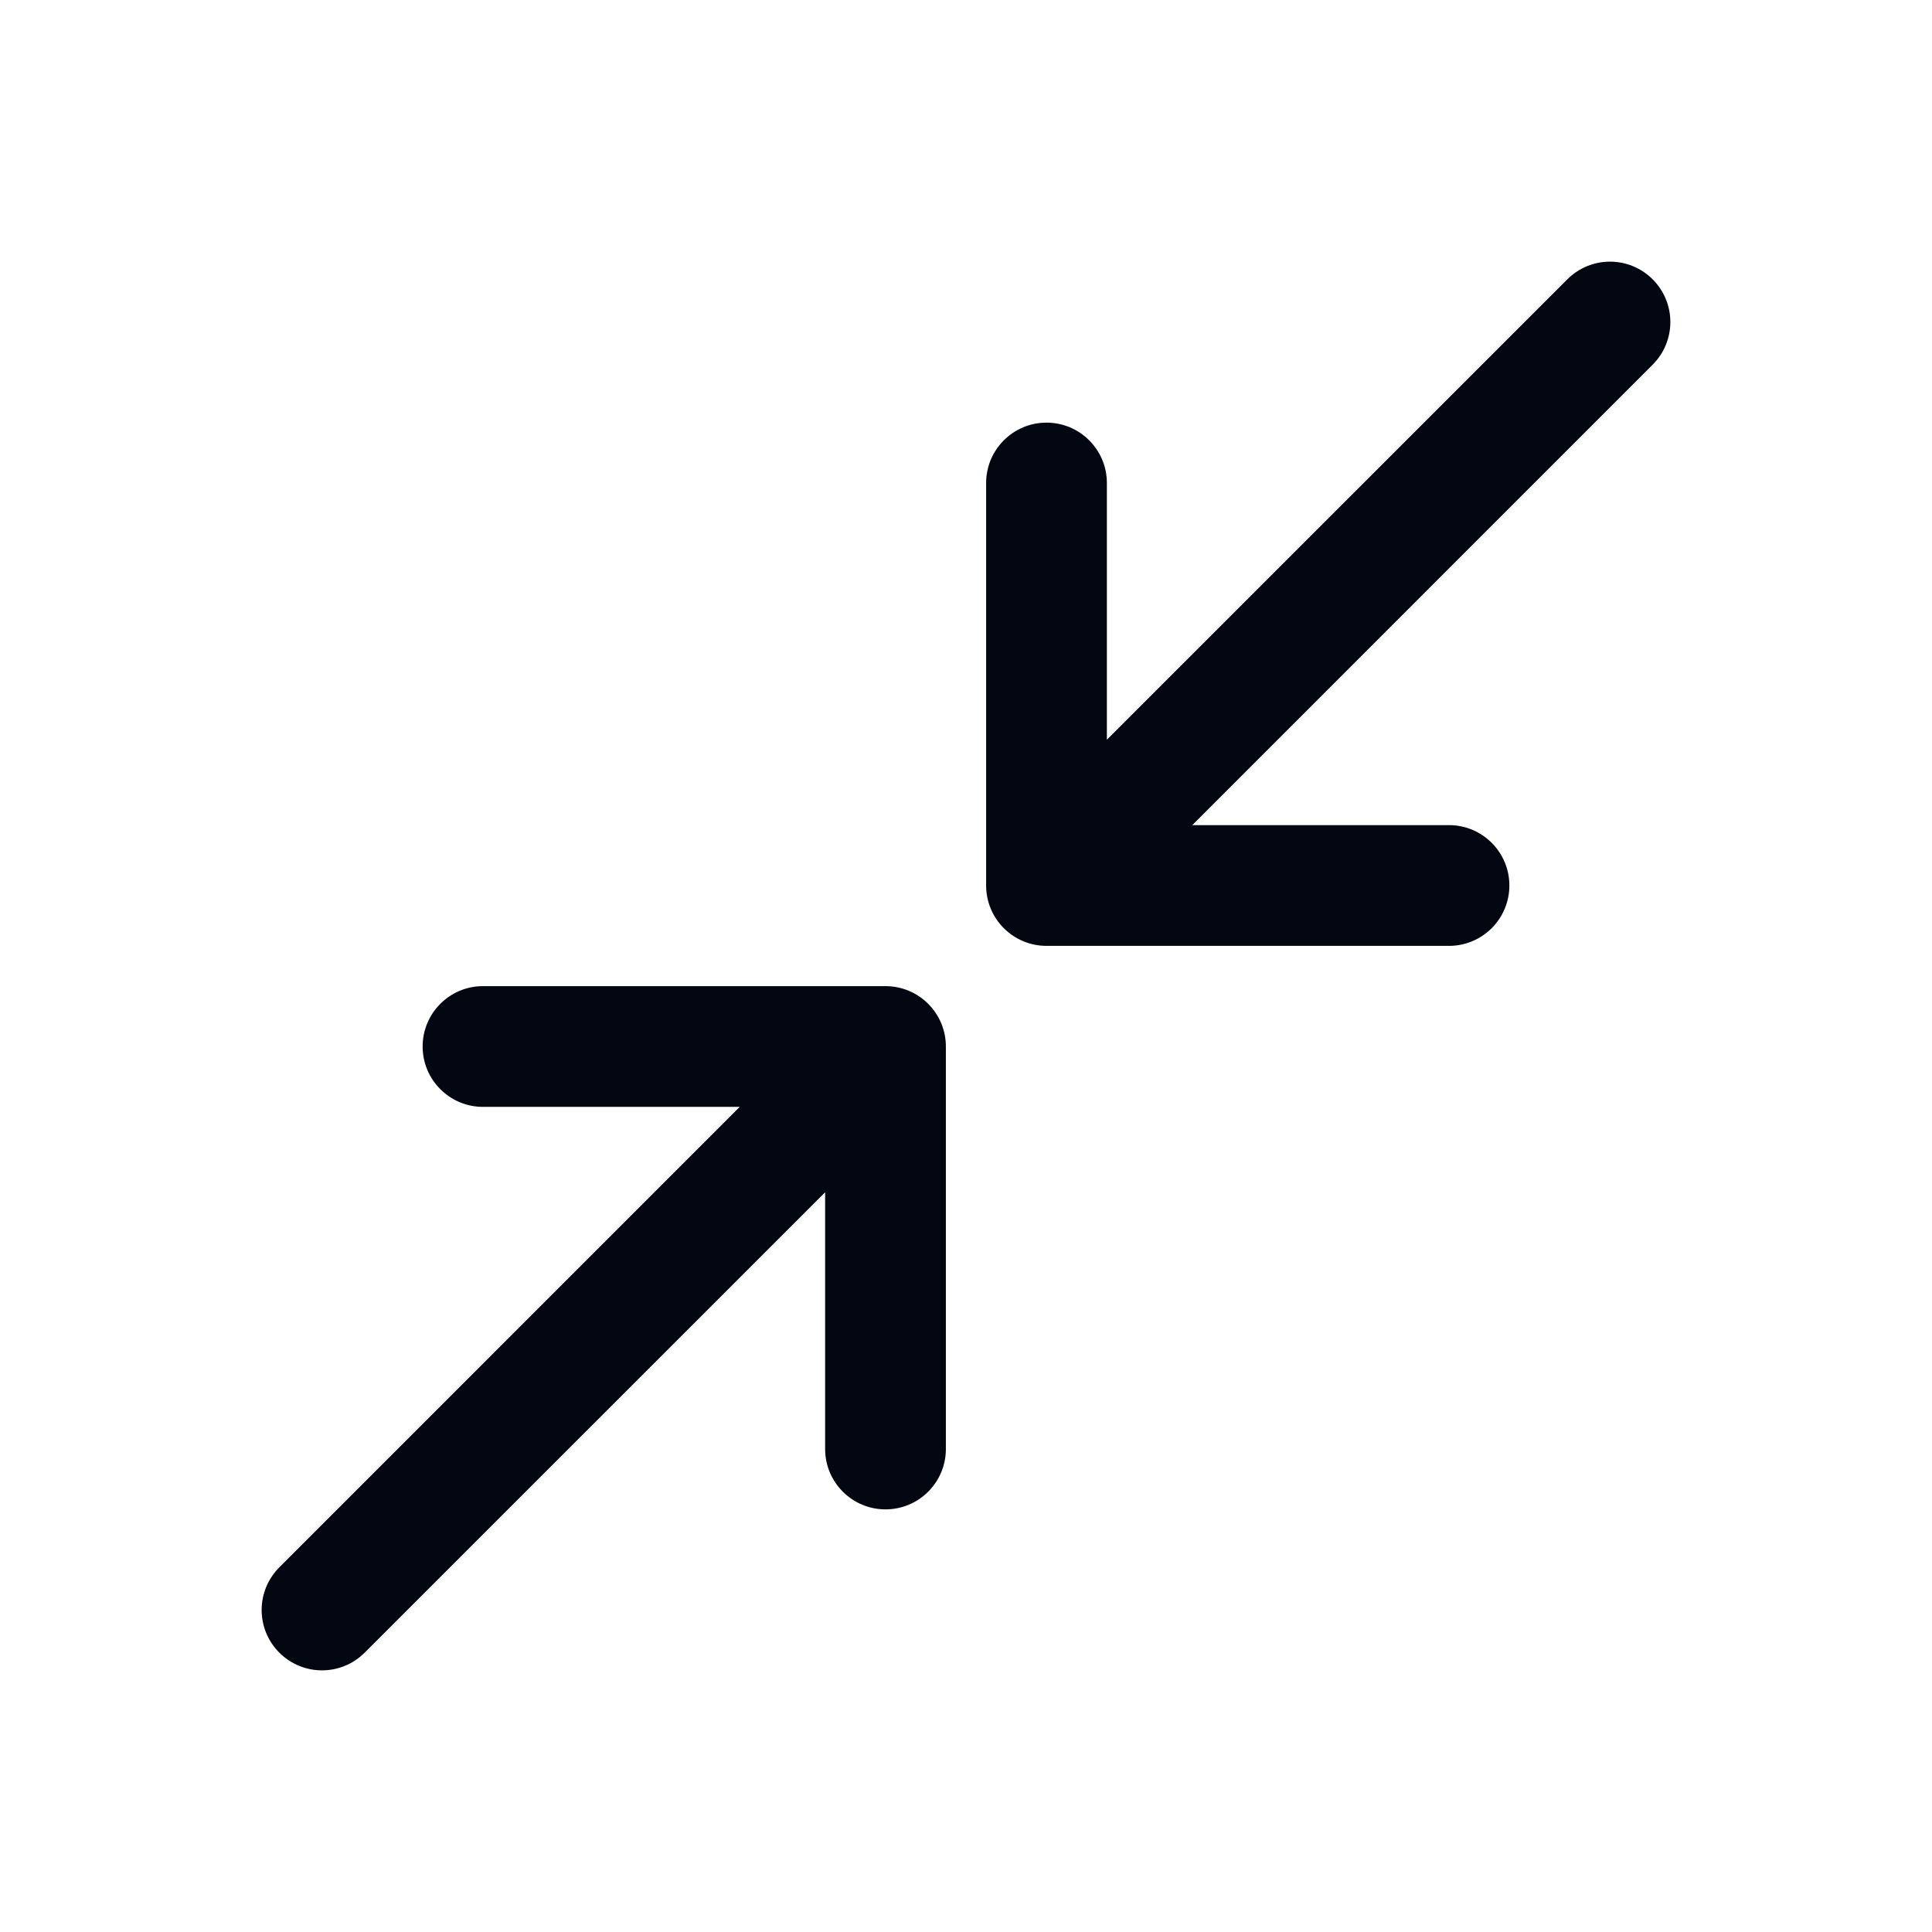 <svg width="24" height="24" viewBox="0 0 24 24" fill="none" xmlns="http://www.w3.org/2000/svg">
<path fill-rule="evenodd" clip-rule="evenodd" d="M20.53 3.47C20.823 3.763 20.823 4.237 20.53 4.53L14.811 10.25H18C18.414 10.25 18.75 10.586 18.75 11C18.75 11.414 18.414 11.75 18 11.75H13C12.586 11.75 12.25 11.414 12.25 11V6C12.25 5.586 12.586 5.25 13 5.25C13.414 5.25 13.75 5.586 13.75 6V9.189L19.47 3.47C19.763 3.177 20.237 3.177 20.53 3.47ZM6 13.75C5.586 13.75 5.25 13.414 5.25 13C5.25 12.586 5.586 12.25 6 12.25H11C11.414 12.25 11.75 12.586 11.75 13V18C11.75 18.414 11.414 18.75 11 18.75C10.586 18.75 10.25 18.414 10.25 18V14.811L4.53 20.53C4.237 20.823 3.763 20.823 3.47 20.53C3.177 20.237 3.177 19.763 3.47 19.47L9.189 13.75H6Z" fill="#030712"/>
</svg>
